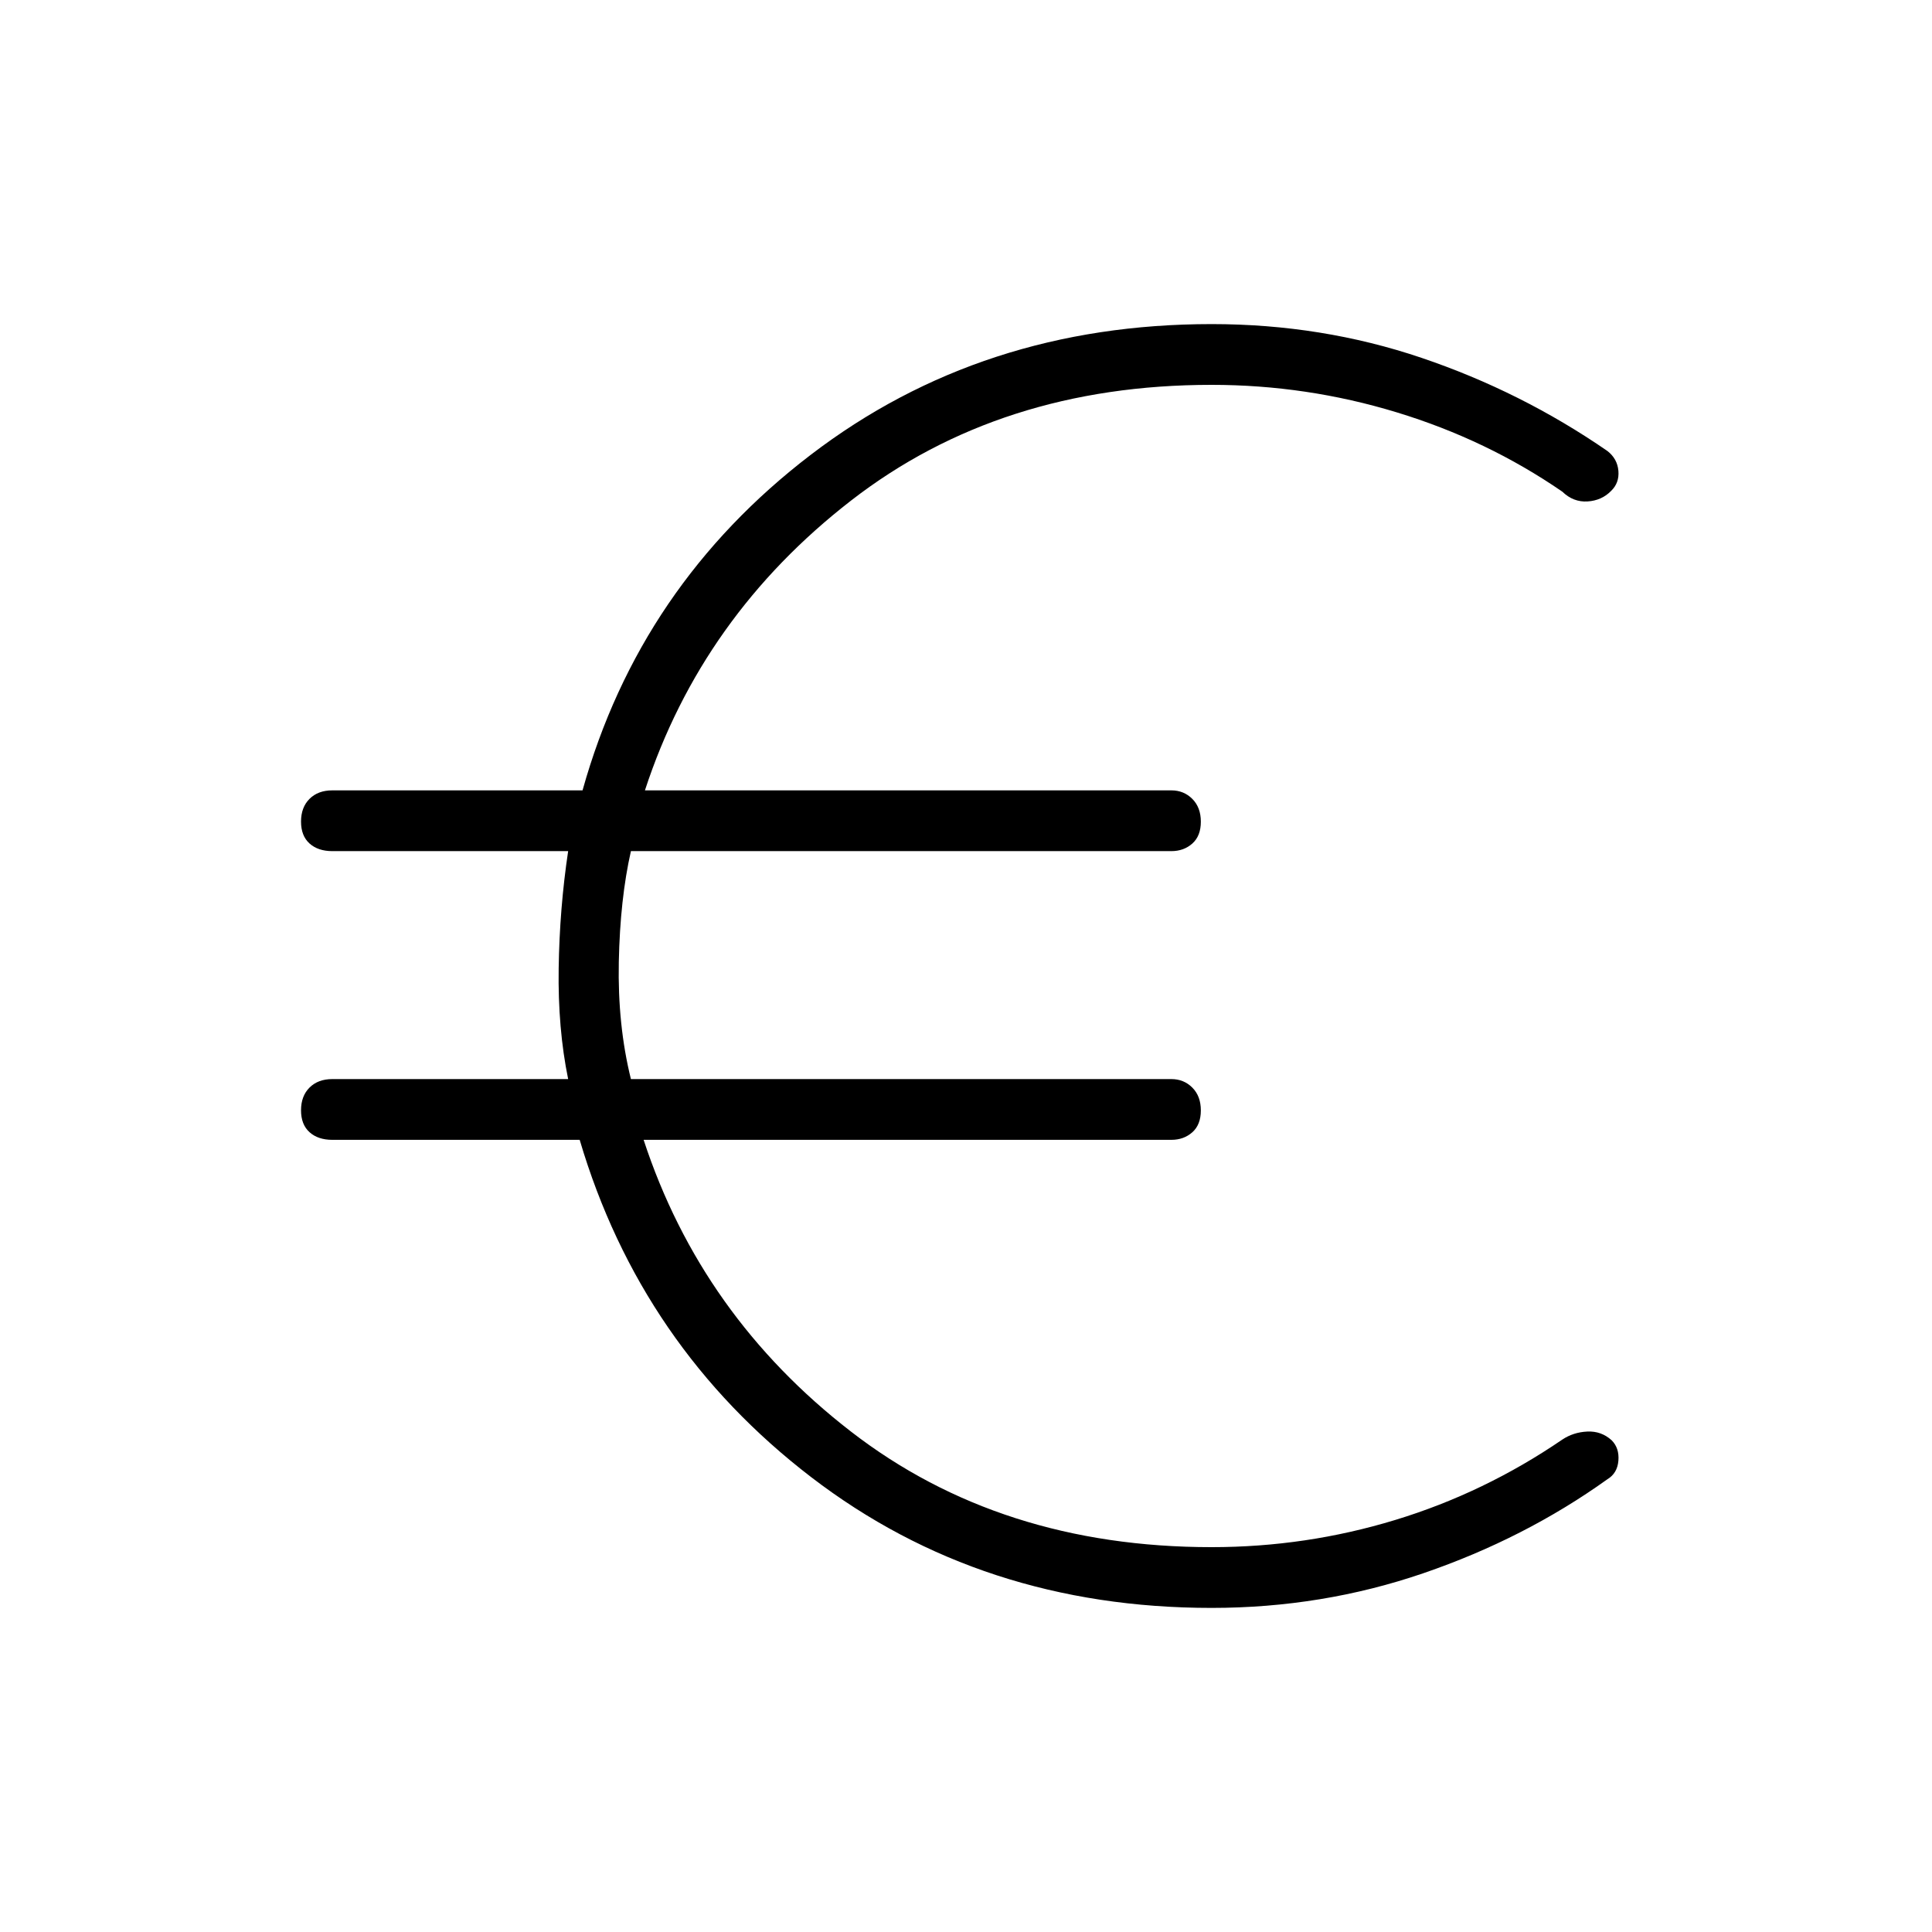 <svg xmlns="http://www.w3.org/2000/svg" height="48" viewBox="0 -960 960 960" width="48"><path d="M602.04-161.04q-114.23 0-198.92-64.94-84.7-64.94-115.08-167.64H165.12q-7.08 0-11.31-3.79-4.23-3.8-4.23-10.89 0-7.08 4.23-11.3 4.23-4.21 11.31-4.21h117.19q-5.16-25.19-4.71-55 .44-29.81 4.71-58.27H165.12q-7.08 0-11.31-3.79-4.23-3.8-4.23-10.89 0-7.09 4.23-11.3 4.23-4.21 11.31-4.21h124.34q28.46-101.81 113.41-166.75 84.94-64.94 199.17-64.94 54.74 0 104.31 16.77t92.34 46.27q4.96 3.85 5.48 9.86.52 6.02-3.63 10-4.65 4.77-11.69 5.22-7.04.46-12.54-4.85-37.38-25.74-82.25-39.41-44.87-13.67-92.02-13.67-105 0-179.16 57.5-74.15 57.5-102.42 144h261.58q6.19 0 10.42 4.24 4.23 4.24 4.23 11.33 0 7.08-4.23 10.85-4.23 3.77-10.42 3.77H313.5q-5.38 23.7-6.02 55.08-.63 31.38 6.02 58.19h268.54q6.19 0 10.42 4.24 4.23 4.24 4.23 11.33t-4.23 10.86q-4.23 3.76-10.42 3.76H319.81q28.65 87.39 102.94 144.89 74.29 57.5 179.29 57.5 46.88 0 91.21-13.5 44.33-13.5 83.06-39.96 5.5-3.66 12.42-3.98 6.92-.33 12.08 4.32 3.88 3.89 3.36 10.16-.52 6.26-5.48 9.23-41.07 29.42-91.38 46.67-50.3 17.25-105.27 17.25Z"/></svg>